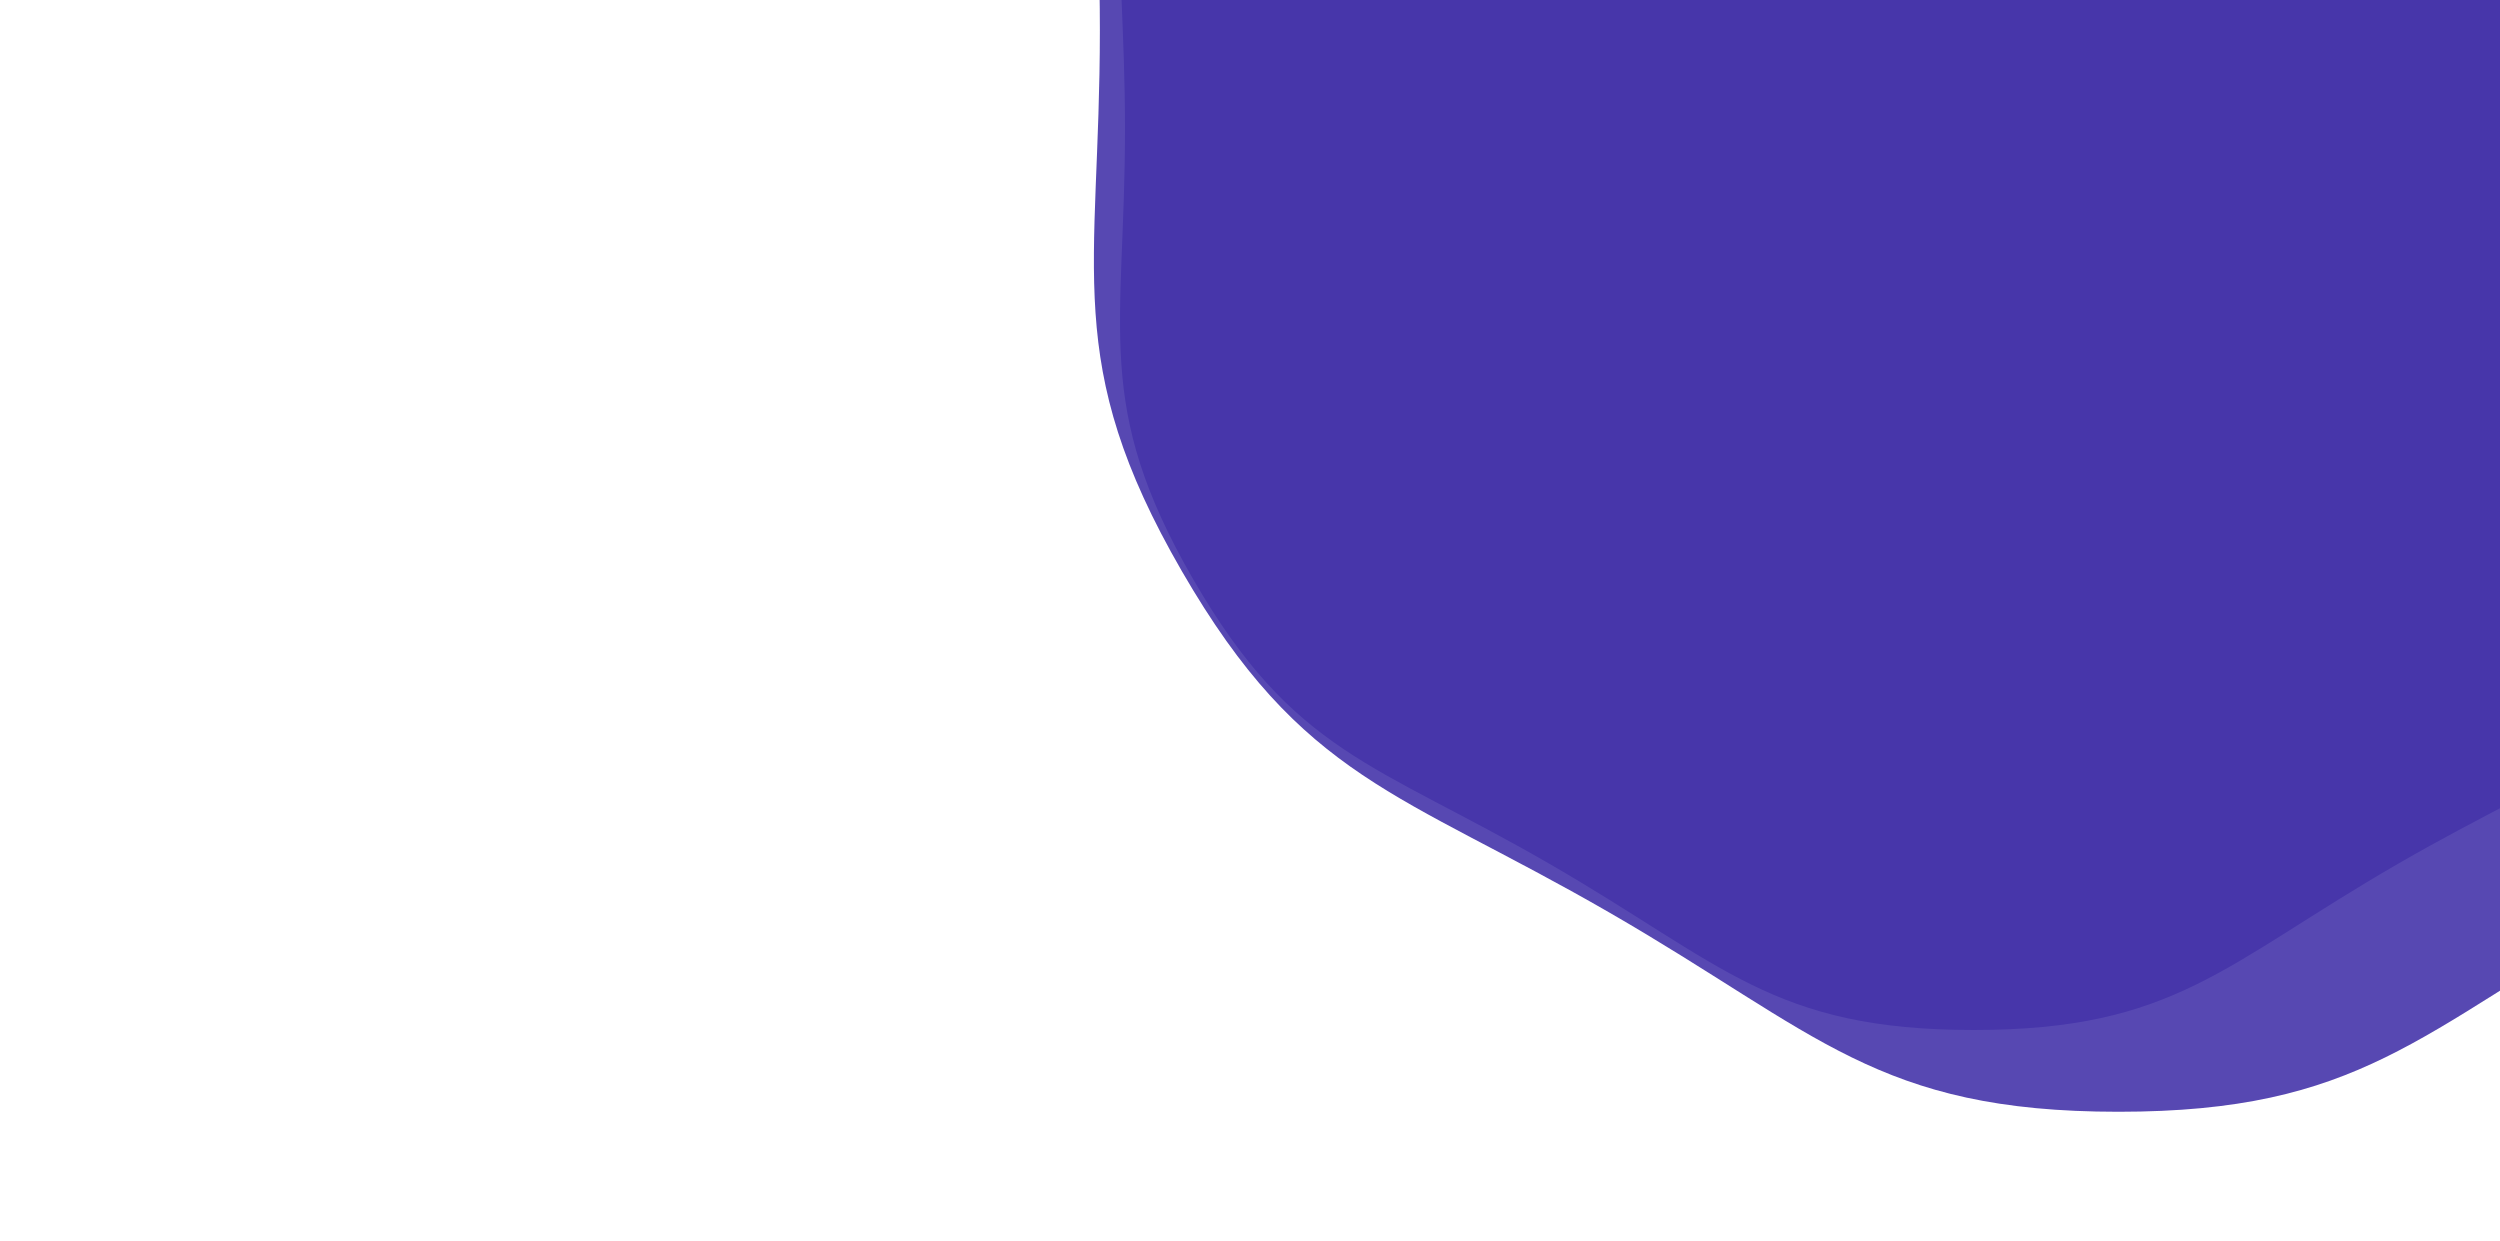 <?xml version="1.0" encoding="utf-8"?><svg xmlns="http://www.w3.org/2000/svg" xmlns:xlink="http://www.w3.org/1999/xlink" width="1535" height="762" preserveAspectRatio="xMidYMid" viewBox="0 0 1535 762" style="z-index:1;margin-right:-2px;display:block;background-repeat-y:initial;background-repeat-x:initial;background-color:rgb(255, 255, 255);animation-play-state:paused" ><g transform="translate(767.5,381) scale(1,1) translate(-767.5,-381)" style="transform:matrix(1, 0, 0, 1, 0, 0);animation-play-state:paused" ><g transform="translate(1211.849,79.021) scale(100)" opacity="0.9" style="transform:matrix(100, 0, 0, 100, 1211.85, 79.021);opacity:0.9;animation-play-state:paused" ><path d="M5.211 0 C5.211 1.236 5.41 1.697 4.792 2.767 S3.676 3.895 2.606 4.513 S1.236 5.534 3.3883986881358645e-16 5.534 S-1.536 5.131 -2.606 4.513 S-4.174 3.837 -4.792 2.767 S-5.211 1.236 -5.211 6.38203248056658e-16 S-5.41 -1.697 -4.792 -2.767 S-3.676 -3.895 -2.606 -4.513 S-1.236 -5.534 -1.0165196064407593e-15 -5.534 S1.536 -5.131 2.606 -4.513 S4.174 -3.837 4.792 -2.767 S5.211 -1.236 5.211 -1.276406496113316e-15" fill="#4534aa" stroke-width="0" transform="matrix(1,0,0,1,0,0)" style="transform:matrix(1, 0, 0, 1, 0, 0);animation-play-state:paused" ></path></g>
<g transform="translate(1300.719,18.625) scale(100)" opacity="0.9" style="transform:matrix(100, 0, 0, 100, 1300.72, 18.625);opacity:0.9;animation-play-state:paused" ><path d="M6.254 0 C6.254 1.483 6.492 2.036 5.751 3.32 S4.411 4.674 3.127 5.416 S1.483 6.64 4.0660784257630376e-16 6.64 S-1.843 6.157 -3.127 5.416 S-5.009 4.604 -5.751 3.32 S-6.254 1.483 -6.254 7.658438976679895e-16 S-6.492 -2.036 -5.751 -3.32 S-4.411 -4.674 -3.127 -5.416 S-1.483 -6.64 -1.2198235277289112e-15 -6.64 S1.843 -6.157 3.127 -5.416 S5.009 -4.604 5.751 -3.32 S6.254 -1.483 6.254 -1.531687795335979e-15" fill="#4534aa" stroke-width="0" transform="matrix(1,0,0,1,0,0)" style="transform:matrix(1, 0, 0, 1, 0, 0);animation-play-state:paused" ></path></g></g></svg>
